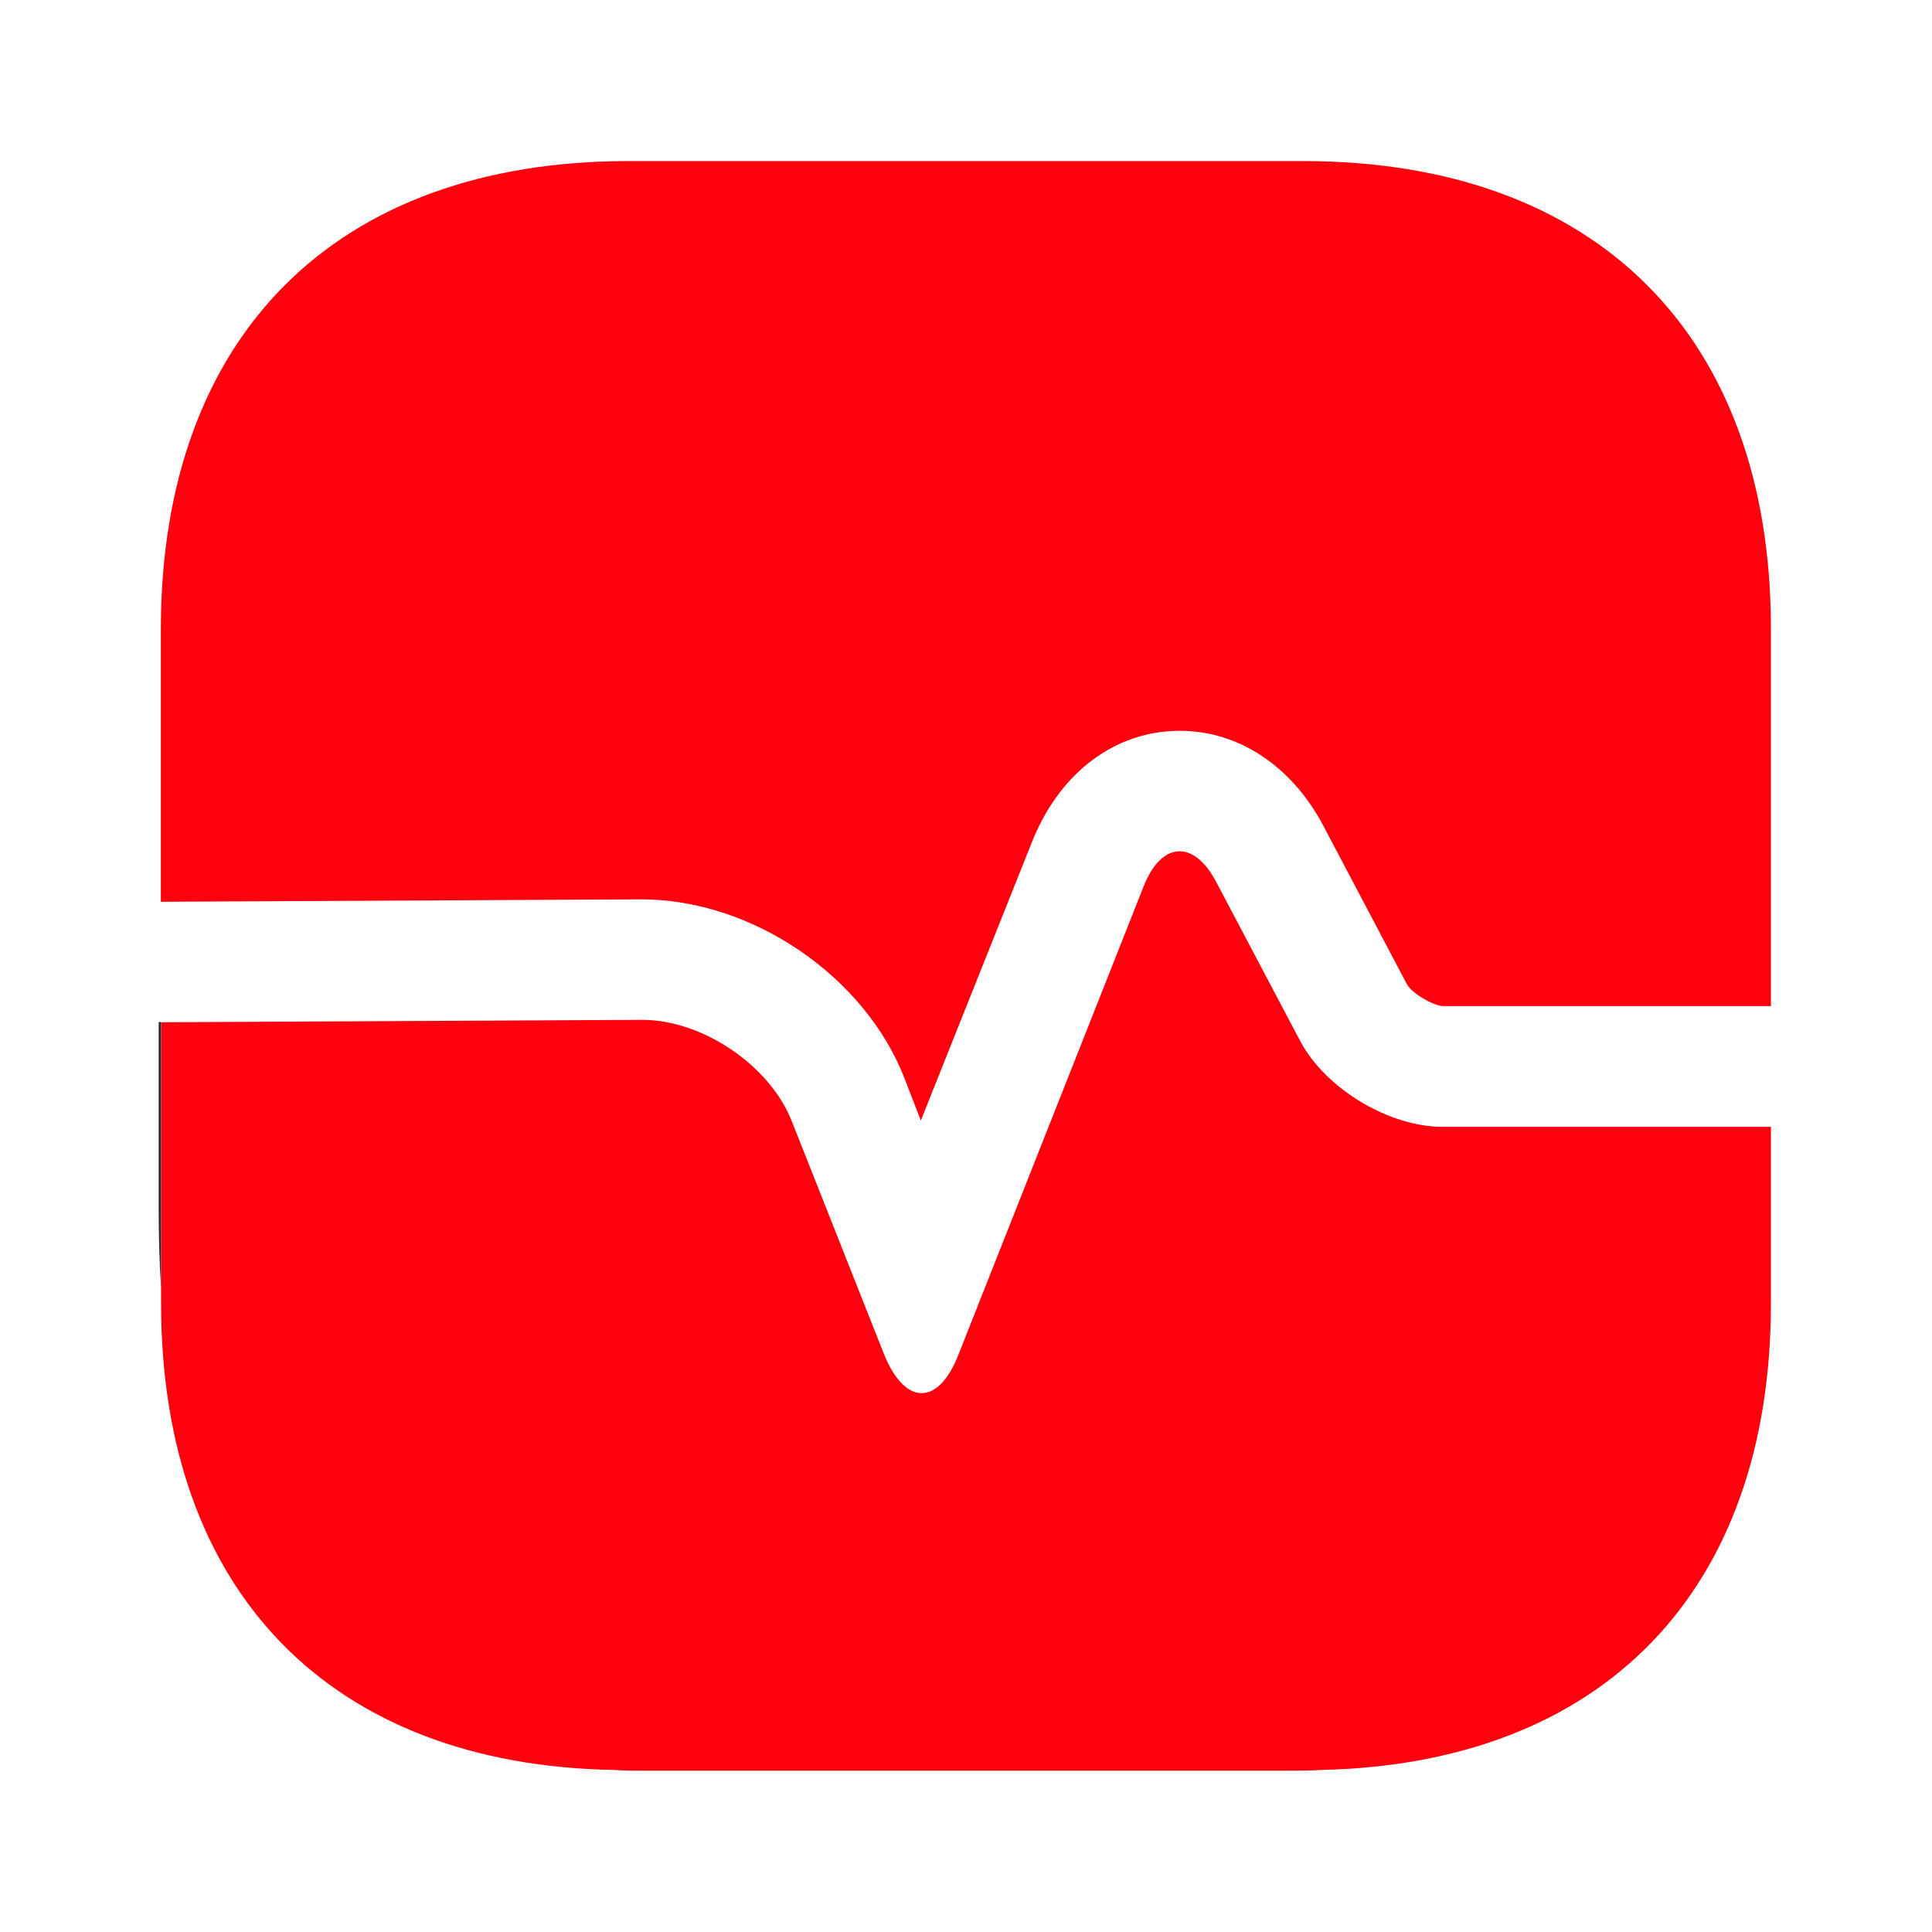 <?xml version="1.0" encoding="utf-8"?>
<!-- Generator: Adobe Illustrator 22.1.0, SVG Export Plug-In . SVG Version: 6.00 Build 0)  -->
<svg version="1.1" id="Layer_1" xmlns="http://www.w3.org/2000/svg" xmlns:xlink="http://www.w3.org/1999/xlink" x="0px" y="0px"
	 width="800px" height="800px" viewBox="0 0 800 800" style="enable-background:new 0 0 800 800;" xml:space="preserve">
<style type="text/css">
	.st0{fill:#FF000E;}
	.st1{fill:#292D32;}
</style>
<path class="st0" d="M733.3,260.3v156.3h-136c-4-0.3-12.7-5.3-14.7-9L548,342c-13.7-26-37.3-40.7-62.7-39.3c-25.3,1.3-47,18.3-58,46
	l-46,115.3l-6.7-17.3c-16.3-42.3-63-74.3-109-74.3l-199,1v-113C66.7,139,139,66.7,260.3,66.7h279.3C661,66.7,733.3,139,733.3,260.3z
	"/>
<path class="st0" d="M733.3,539.6v-73h-136c-22.3,0-48.7-16-59-35.7l-34.7-65.7c-9.3-17.7-22.7-16.7-30,1.7L397,560.6
	c-8.3,21.7-22.3,21.7-31,0l-38-96c-9-23.3-37-42.3-62-42.3l-199.3,1v116.3c0,119.3,70,191.3,187.7,193.3c3.7,0.3,7.7,0.3,11.3,0.3
	h266.7c5,0,10,0,14.7-0.3C664,730.3,733.3,658.6,733.3,539.6z"/>
<path class="st1" d="M66.7,423.3v110.3c-0.7-10.7-1-22-1-33.7v-76.7H66.7z"/>
</svg>
